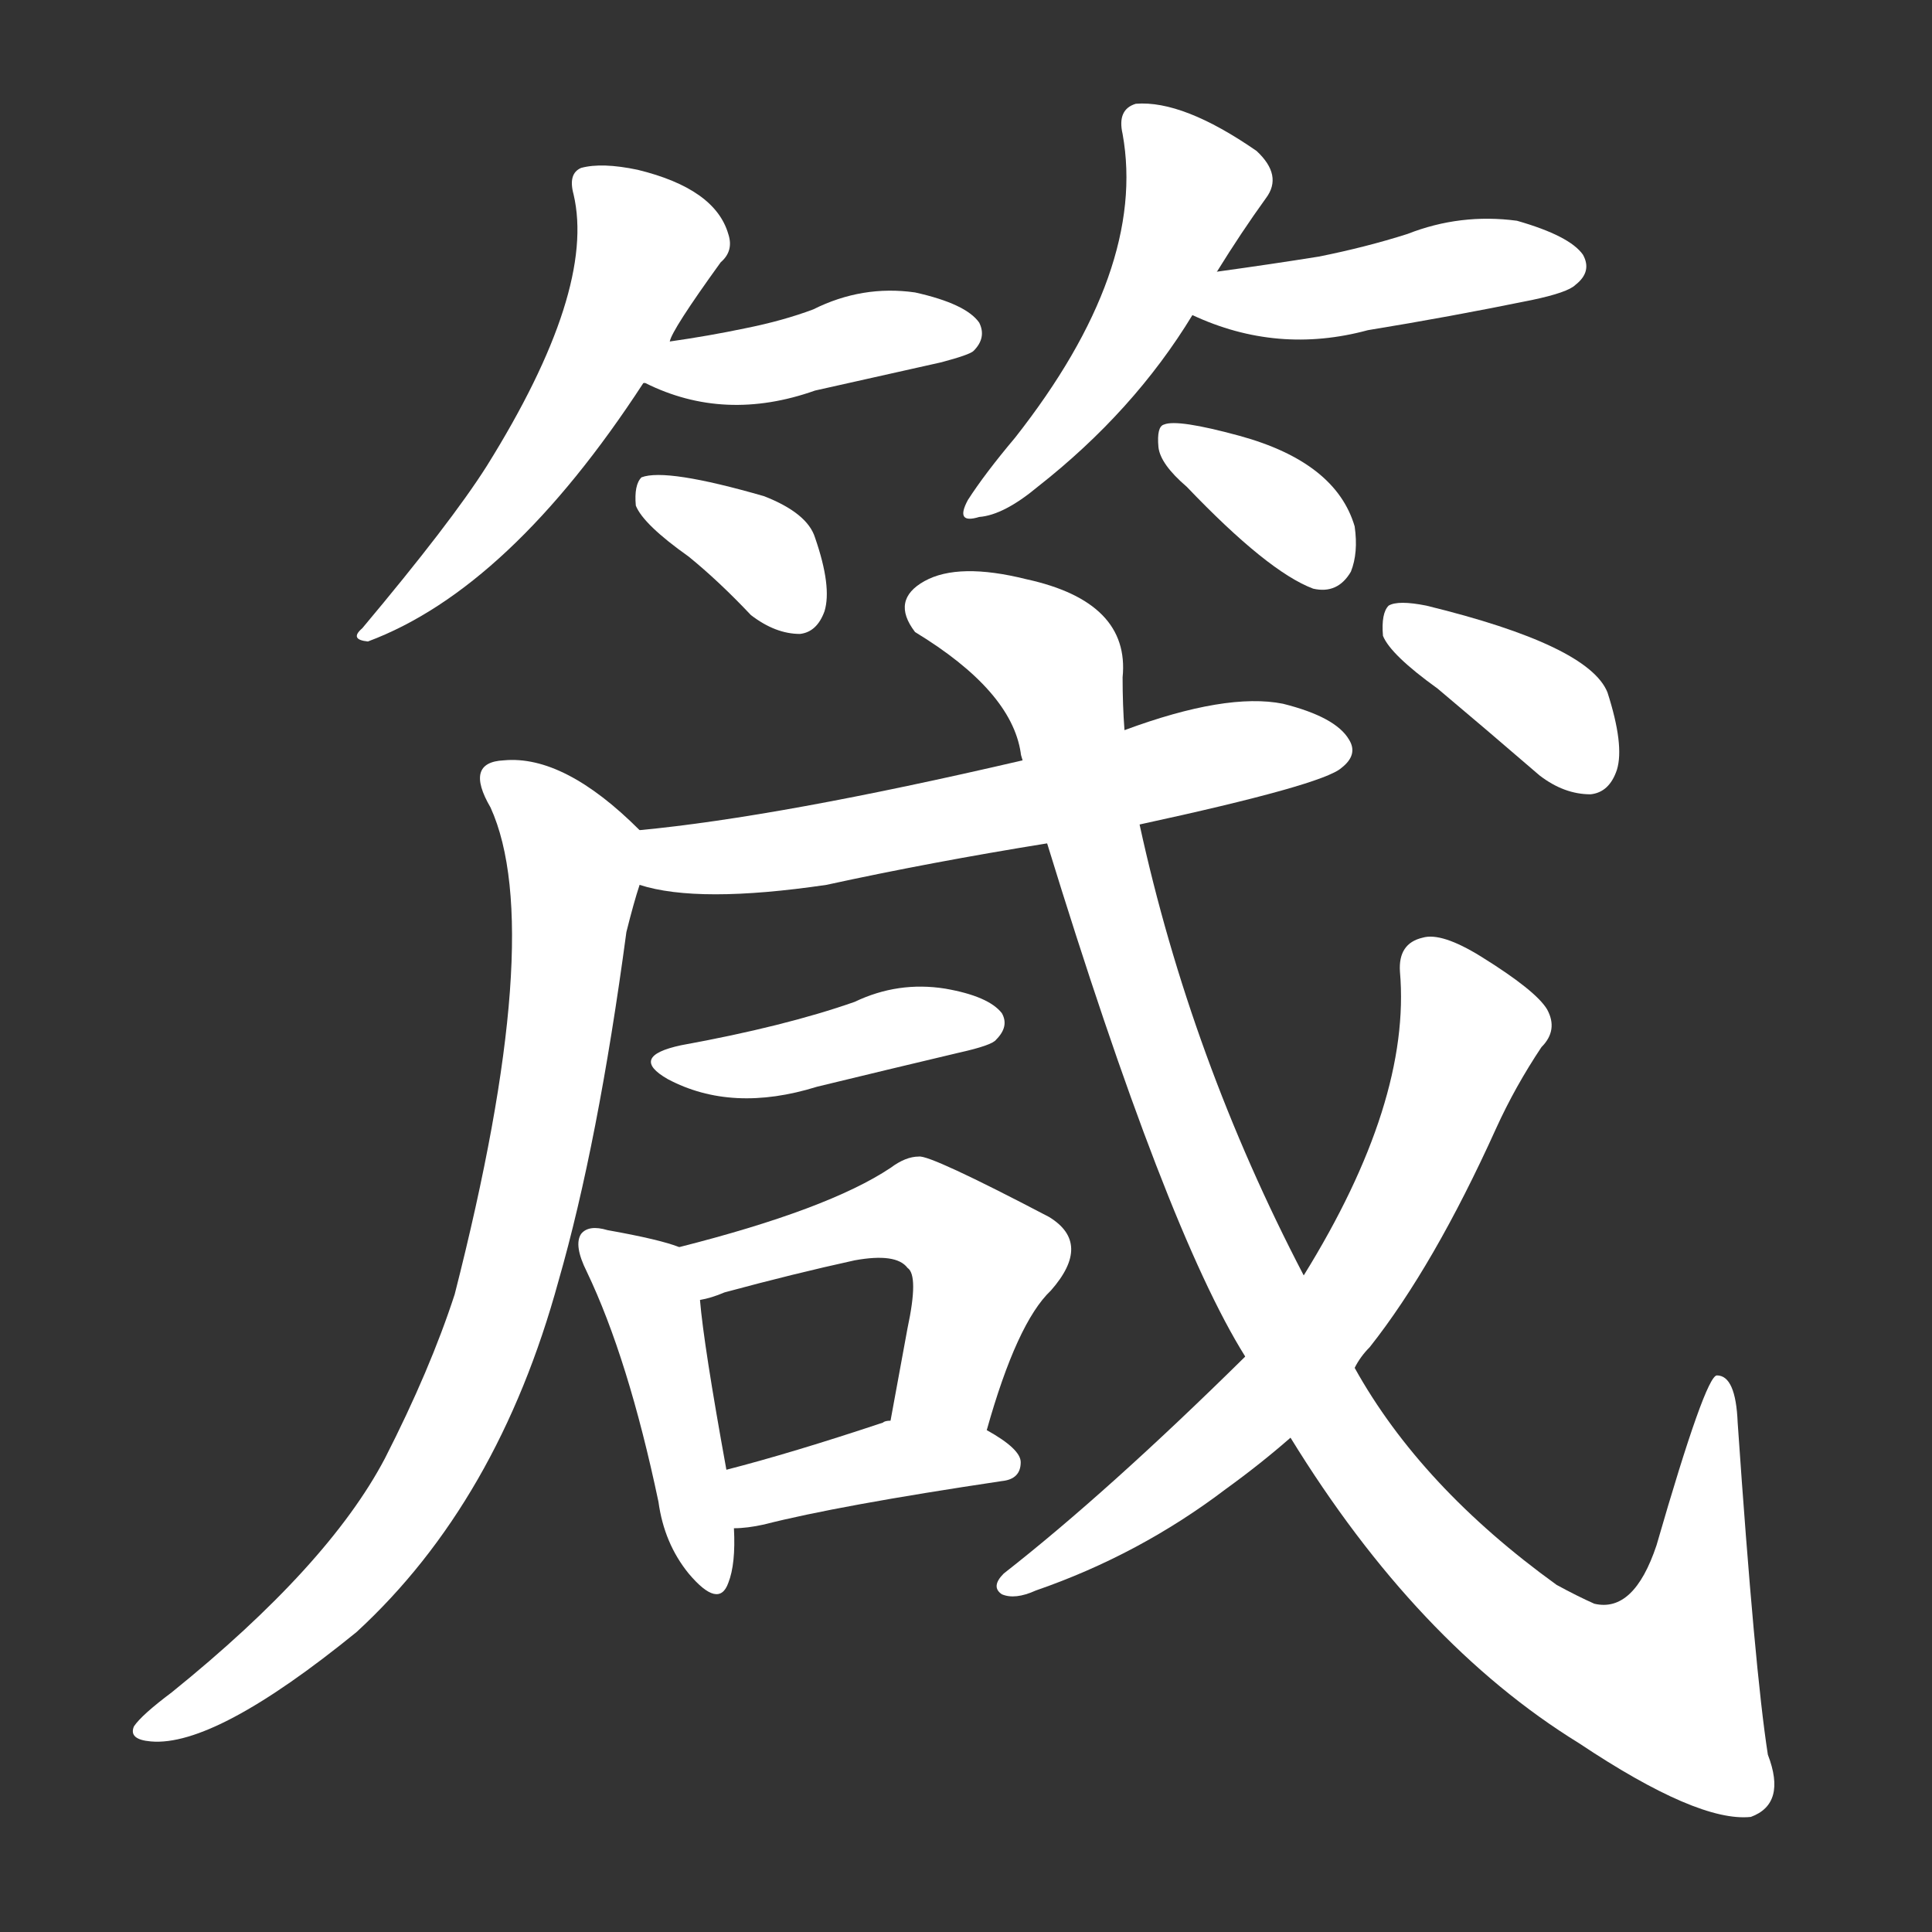 <svg version="1.1" viewBox="0 0 1024 1024" xmlns="http://www.w3.org/2000/svg">
  <rect x="0" y="0" width="1024" height="1024" fill="#333333" stroke="none"/>
  <g transform="scale(1, -1) translate(0, -900)">
    <style type="text/css">
        .stroke1 {fill: #FFFFFF;}
        .stroke2 {fill: #FFFFFF;}
        .stroke3 {fill: #FFFFFF;}
        .stroke4 {fill: #FFFFFF;}
        .stroke5 {fill: #FFFFFF;}
        .stroke6 {fill: #FFFFFF;}
        .stroke7 {fill: #FFFFFF;}
        .stroke8 {fill: #FFFFFF;}
        .stroke9 {fill: #FFFFFF;}
        .stroke10 {fill: #FFFFFF;}
        .stroke11 {fill: #FFFFFF;}
        .stroke12 {fill: #FFFFFF;}
        .stroke13 {fill: #FFFFFF;}
        .stroke14 {fill: #FFFFFF;}
        .stroke15 {fill: #FFFFFF;}
        .stroke16 {fill: #FFFFFF;}
        .stroke17 {fill: #FFFFFF;}
        .stroke18 {fill: #FFFFFF;}
        .stroke19 {fill: #FFFFFF;}
        .stroke20 {fill: #FFFFFF;}
        text {
            font-family: Helvetica;
            font-size: 50px;
            fill: #FFFFFF;}
            paint-order: stroke;
            stroke: #000000;
            stroke-width: 4px;
            stroke-linecap: butt;
            stroke-linejoin: miter;
            font-weight: 800;
        }
    </style>

    <path d="M 355 719 Q 356 725 382 761 Q 389 767 386 776 Q 379 800 338 810 Q 319 814 308 811 Q 301 808 304 797 Q 316 746 258 653 Q 239 623 192 567 Q 185 561 195 560 Q 270 588 341 697 L 355 719 Z" class="stroke1"/>
    <path d="M 341 697 L 342 697 Q 384 676 432 693 Q 463 700 499 708 Q 514 712 516 714 Q 523 721 519 729 Q 512 739 485 745 Q 457 749 431 736 Q 415 730 395 726 Q 376 722 355 719 C 325 715 313 708 341 697 Z" class="stroke2"/>
    <path d="M 365 605 Q 381 592 398 574 Q 411 564 424 564 Q 433 565 437 576 Q 441 589 432 615 Q 428 628 405 637 Q 353 652 340 647 Q 336 643 337 632 Q 341 622 365 605 Z" class="stroke3"/>
    <path d="M 645 756 Q 658 777 671 795 Q 680 807 666 820 Q 627 847 602 845 Q 592 842 595 829 Q 608 757 538 668 Q 522 649 513 635 Q 506 622 519 626 Q 532 627 550 642 Q 601 682 632 733 L 645 756 Z" class="stroke4"/>
    <path d="M 632 733 Q 677 712 725 725 Q 768 732 812 741 Q 831 745 835 749 Q 844 756 839 765 Q 832 775 804 783 Q 774 787 746 776 Q 724 769 699 764 Q 674 760 645 756 C 615 752 605 745 632 733 Z" class="stroke5"/>
    <path d="M 629 642 Q 672 597 696 588 Q 709 585 716 597 Q 720 607 718 621 Q 708 655 657 669 Q 624 678 617 675 Q 613 674 614 663 Q 615 654 629 642 Z" class="stroke6"/>
    <path d="M 604 463 Q 701 484 711 493 Q 720 500 715 508 Q 708 520 680 527 Q 650 533 596 513 L 542 497 Q 413 467 339 460 C 309 457 310 438 339 431 Q 370 421 438 431 Q 493 443 555 453 L 604 463 Z" class="stroke7"/>
    <path d="M 339 460 Q 299 500 267 497 Q 246 496 260 472 Q 290 406 241 214 Q 228 174 204 127 Q 174 70 91 3 Q 75 -9 71 -15 Q 68 -22 80 -23 Q 114 -26 189 35 Q 264 104 296 221 Q 317 294 332 406 Q 336 422 339 431 C 346 454 346 454 339 460 Z" class="stroke8"/>
    <path d="M 361 346 Q 333 340 354 328 Q 388 310 433 324 Q 470 333 508 342 Q 526 346 528 349 Q 535 356 531 363 Q 524 372 501 376 Q 476 380 453 369 Q 416 356 361 346 Z" class="stroke9"/>
    <path d="M 360 239 Q 350 243 322 248 Q 312 251 308 246 Q 304 240 311 226 Q 333 180 349 104 Q 352 82 365 66 Q 381 47 386 61 Q 390 71 389 90 L 385 121 Q 373 187 371 211 C 369 236 369 236 360 239 Z" class="stroke10"/>
    <path d="M 523 142 Q 539 199 557 216 Q 579 241 556 255 Q 493 288 487 287 Q 480 287 472 281 Q 439 259 360 239 C 331 231 342 203 371 211 Q 377 212 384 215 Q 421 225 453 232 Q 475 236 481 228 Q 487 224 481 196 Q 477 174 472 147 C 467 118 515 113 523 142 Z" class="stroke11"/>
    <path d="M 389 90 Q 396 90 405 92 Q 444 102 531 115 Q 541 116 541 125 Q 541 132 523 142 L 472 147 Q 469 147 468 146 Q 420 130 385 121 C 356 113 359 89 389 90 Z" class="stroke12"/>
    <path d="M 684 138 Q 751 29 837 -24 Q 900 -66 928 -63 Q 947 -56 937 -30 Q 930 15 921 146 Q 920 171 910 171 Q 904 171 878 81 Q 866 45 845 50 Q 836 54 825 60 Q 753 112 718 175 L 691 224 Q 631 339 604 463 L 596 513 Q 595 526 595 541 Q 599 581 544 593 Q 508 602 490 592 Q 472 582 485 565 Q 536 534 541 501 Q 541 500 542 497 L 555 453 Q 618 248 660 181 L 684 138 Z" class="stroke13"/>
    <path d="M 660 181 Q 587 109 532 66 Q 525 59 531 55 Q 538 52 549 57 Q 604 76 650 111 Q 668 124 684 138 L 718 175 Q 721 181 726 186 Q 760 229 793 302 Q 803 324 817 345 Q 826 354 820 365 Q 814 375 785 393 Q 764 406 754 403 Q 741 400 742 385 Q 748 316 691 224 L 660 181 Z" class="stroke14"/>
    <path d="M 762 535 Q 787 514 816 489 Q 829 479 843 479 Q 853 480 857 492 Q 861 505 852 533 Q 842 558 756 579 Q 741 582 736 579 Q 732 575 733 563 Q 737 553 762 535 Z" class="stroke15"/>
</g></svg>